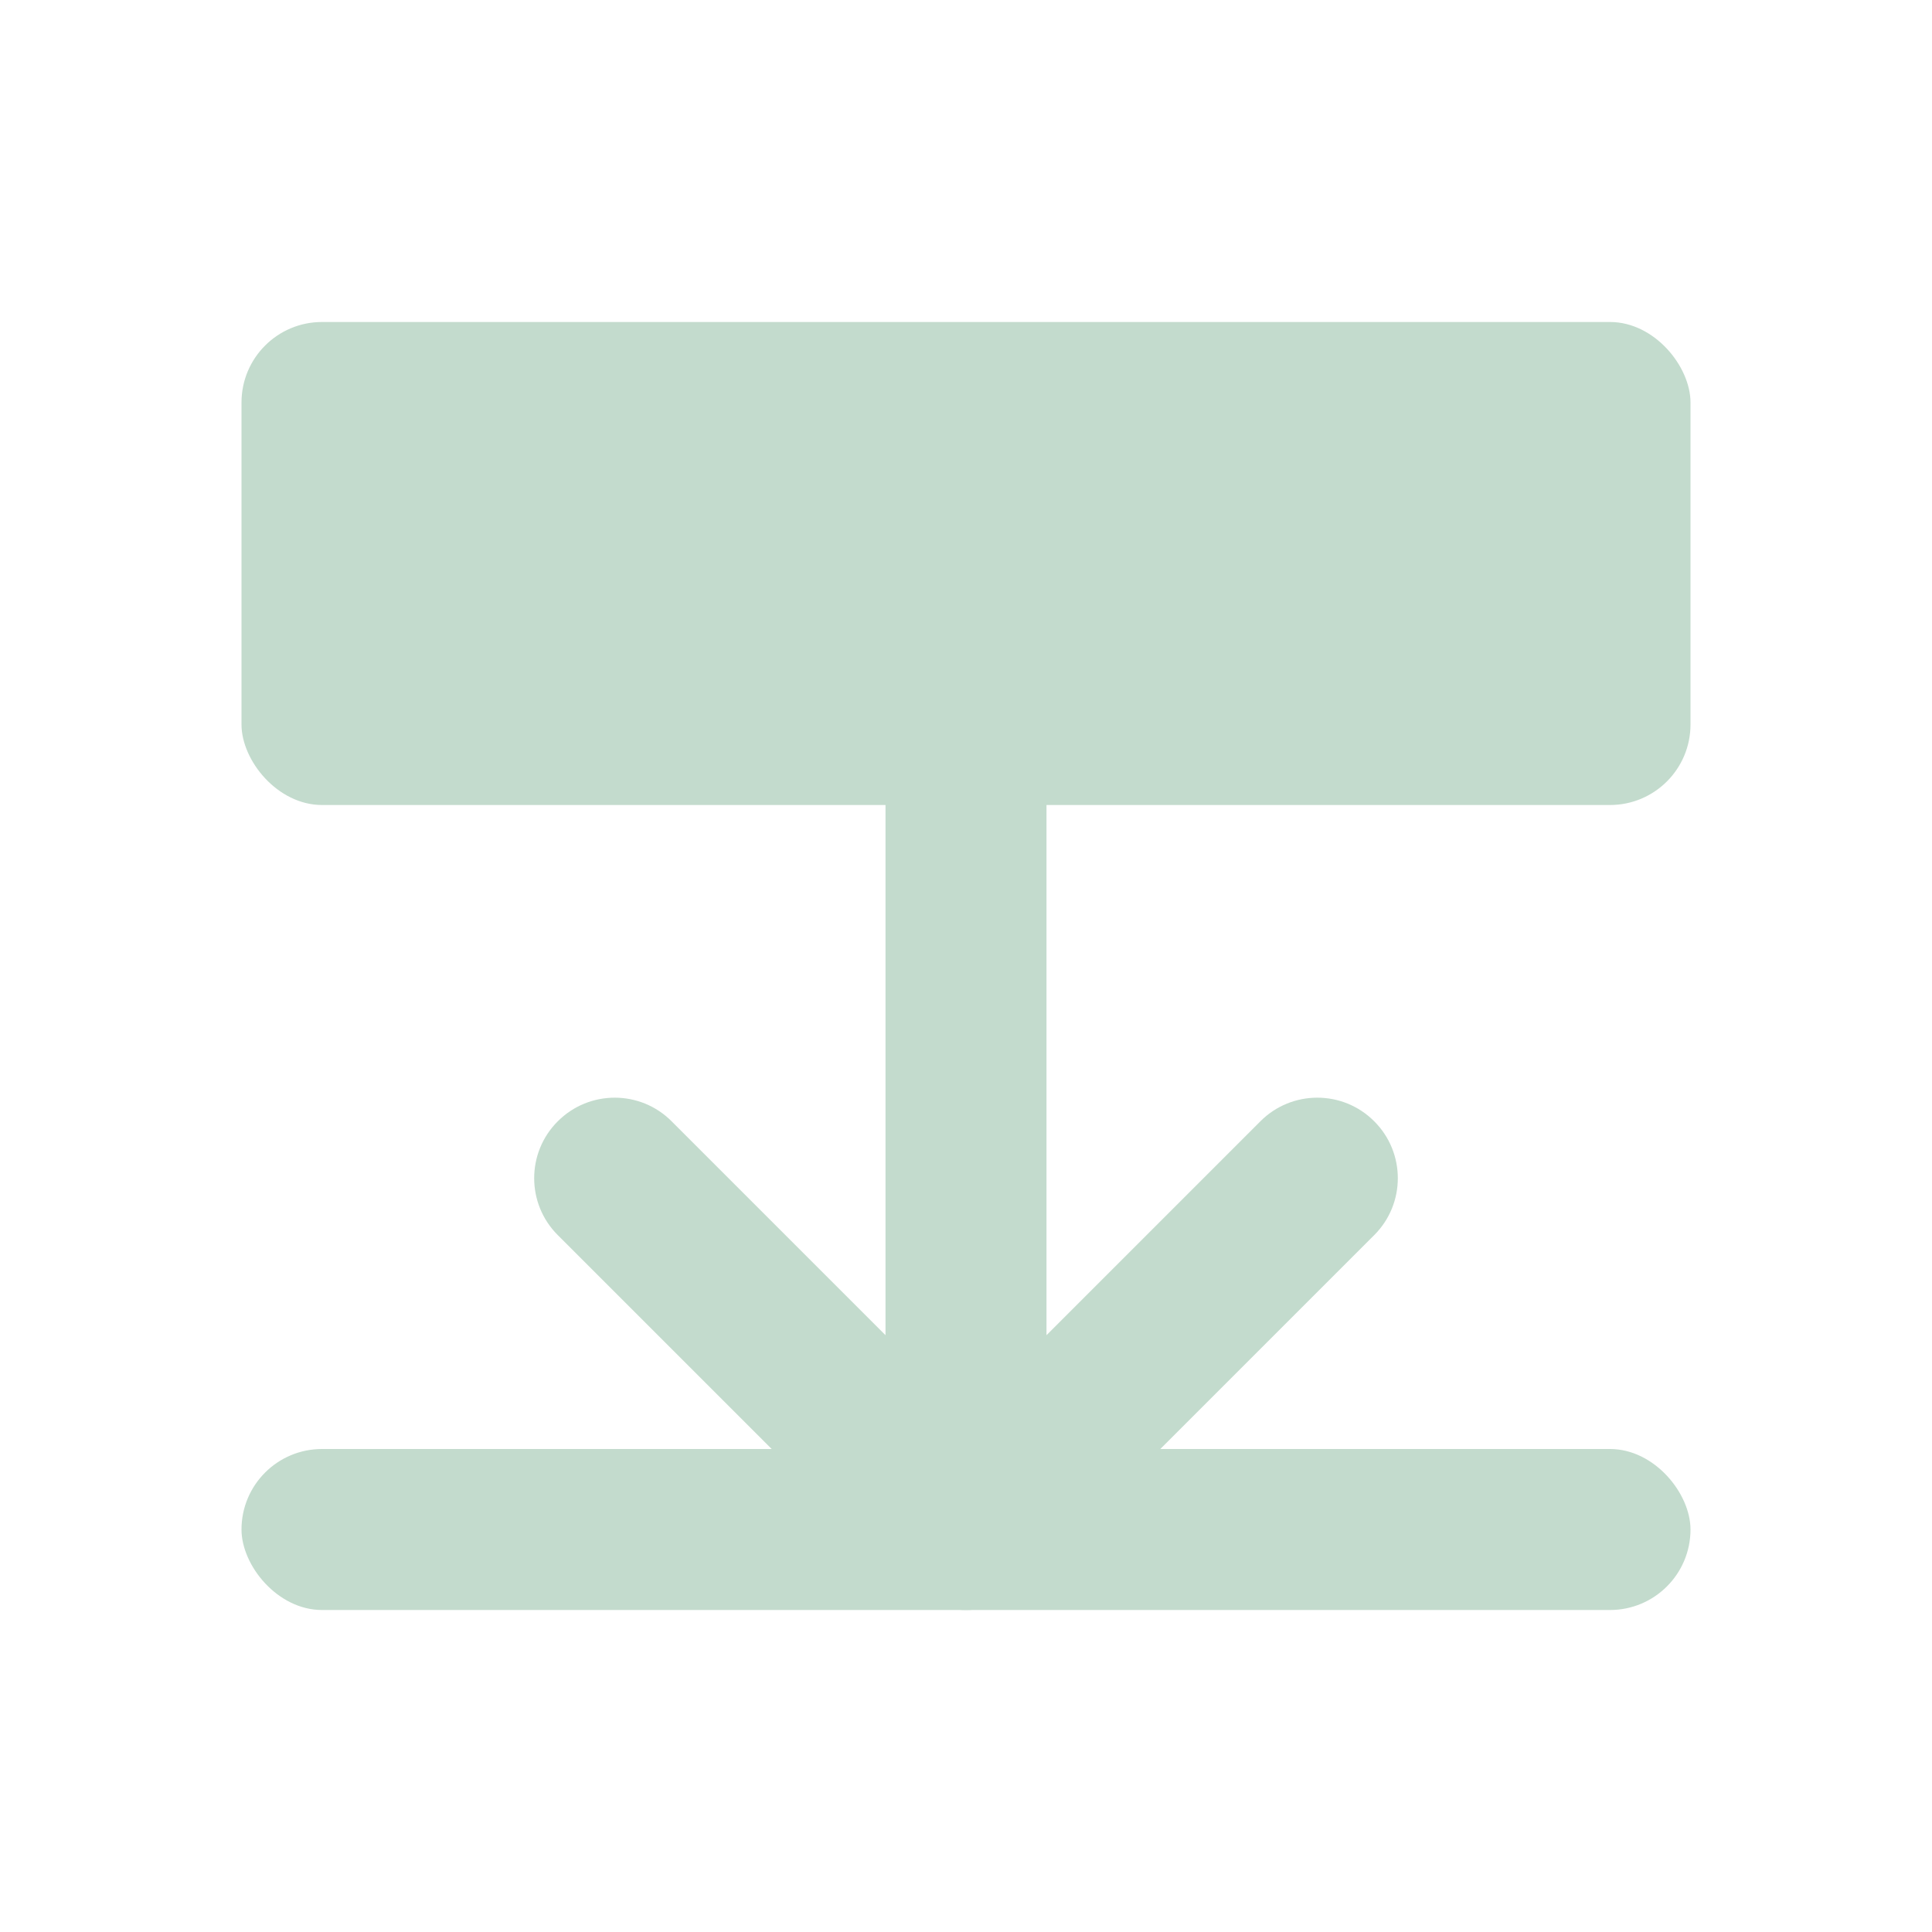 <svg width="24" height="24" viewBox="0 0 24 24" fill="none" xmlns="http://www.w3.org/2000/svg">
<rect x="3" y="4" width="18" height="6" rx="1" fill="#C3DBCD"/>
<path fill-rule="evenodd" clip-rule="evenodd" d="M17.071 15.343L12.707 19.707C12.317 20.098 11.684 20.098 11.293 19.707L6.929 15.343C6.538 14.953 6.538 14.319 6.929 13.929C7.32 13.538 7.953 13.538 8.343 13.929L11 16.586L11 8L13 8L13 16.586L15.657 13.929C16.047 13.538 16.681 13.538 17.071 13.929C17.462 14.319 17.462 14.953 17.071 15.343Z" fill="#C3DBCD"/>
<rect x="3" y="18" width="18" height="2" rx="1" fill="#C3DBCD"/>
</svg>
